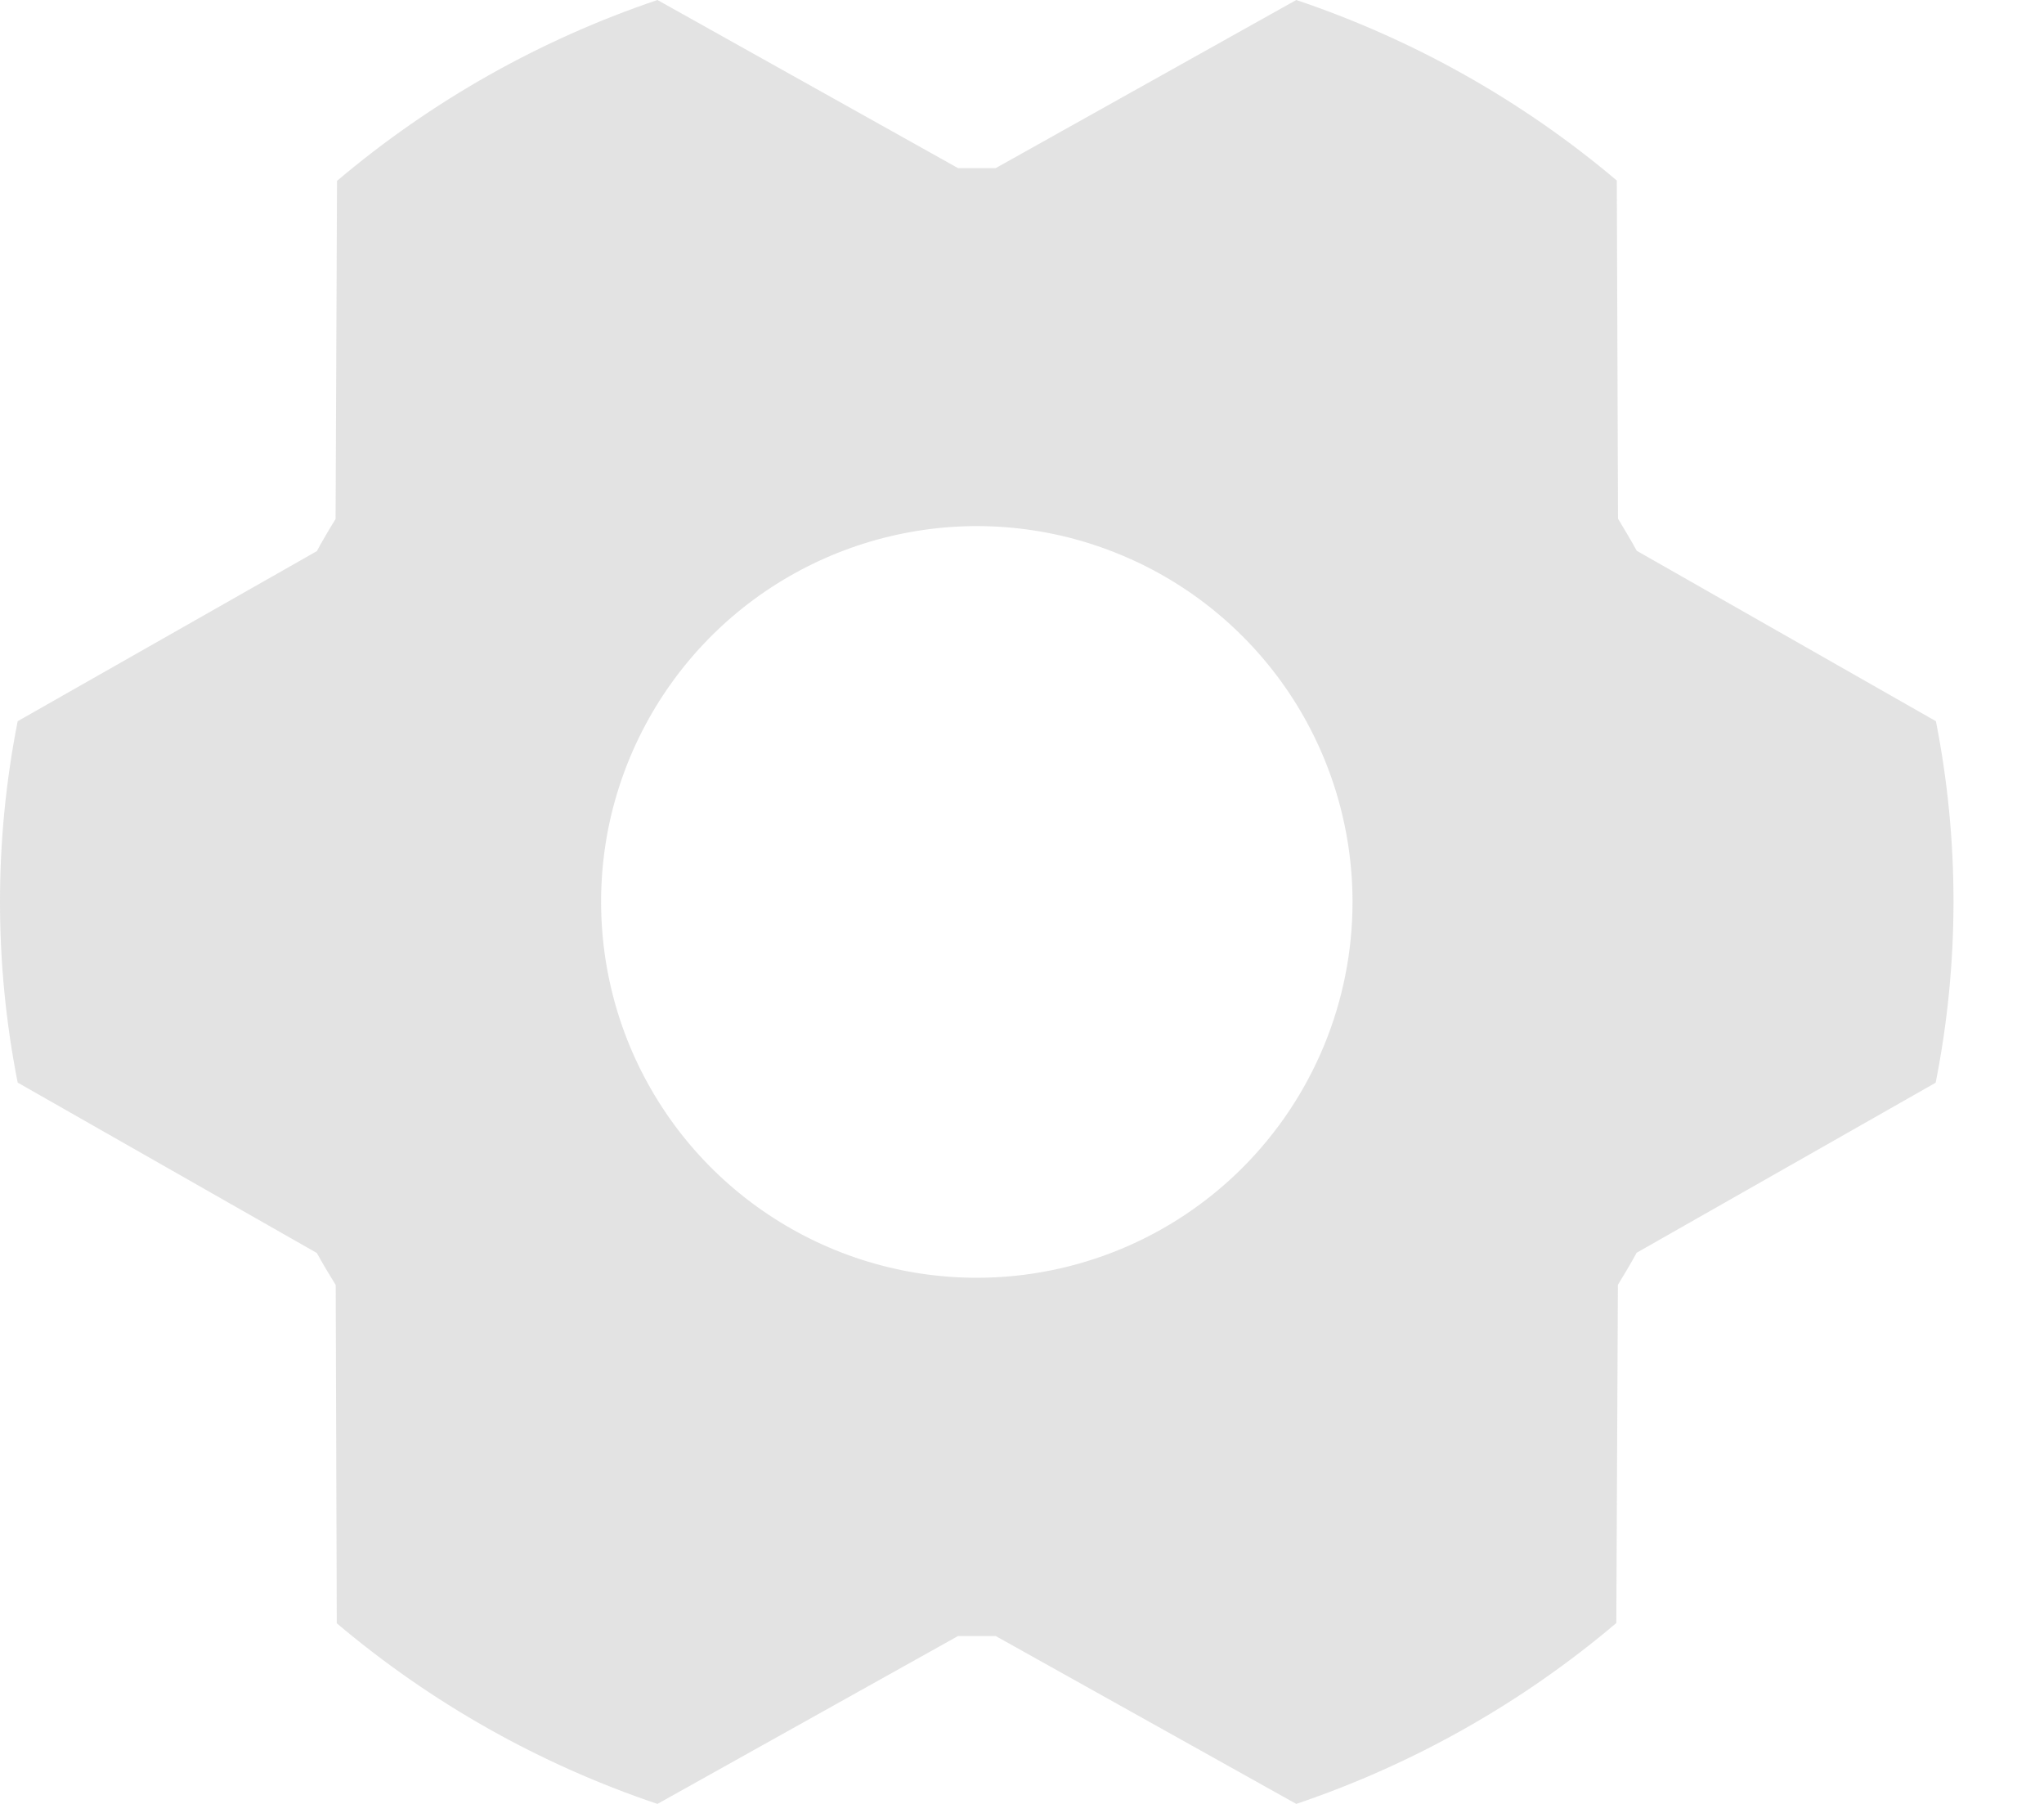 <svg preserveAspectRatio="none" width="100%" height="100%" overflow="visible" style="display: block;" viewBox="0 0 17 15" fill="none" xmlns="http://www.w3.org/2000/svg">
<path id="Vector" opacity="0.2" d="M16.101 5.997L13.613 4.58C13.563 4.489 13.51 4.401 13.457 4.313L13.447 1.501C12.661 0.837 11.756 0.328 10.781 0L8.281 1.398C8.176 1.398 8.071 1.398 7.968 1.398L5.468 0C4.493 0.329 3.589 0.839 2.803 1.504L2.791 4.316C2.736 4.404 2.684 4.493 2.635 4.583L0.147 5.997C-0.049 6.989 -0.049 8.01 0.147 9.002L2.635 10.419C2.685 10.509 2.738 10.598 2.792 10.685L2.801 13.498C3.587 14.162 4.492 14.672 5.468 15L7.968 13.604C8.073 13.604 8.178 13.604 8.281 13.604L10.781 15C11.755 14.671 12.658 14.161 13.443 13.496L13.456 10.684C13.51 10.596 13.563 10.507 13.612 10.417L16.099 9.003C16.296 8.011 16.297 6.989 16.101 5.997ZM8.124 10.625C7.506 10.625 6.902 10.442 6.388 10.098C5.874 9.755 5.474 9.267 5.237 8.696C5.001 8.125 4.939 7.497 5.059 6.89C5.18 6.284 5.478 5.727 5.915 5.29C6.352 4.853 6.909 4.556 7.515 4.435C8.121 4.314 8.749 4.376 9.32 4.613C9.891 4.849 10.379 5.25 10.723 5.764C11.066 6.278 11.249 6.882 11.249 7.5C11.249 8.329 10.92 9.124 10.334 9.71C9.748 10.296 8.953 10.625 8.124 10.625Z" fill="#767676"/>
</svg>
